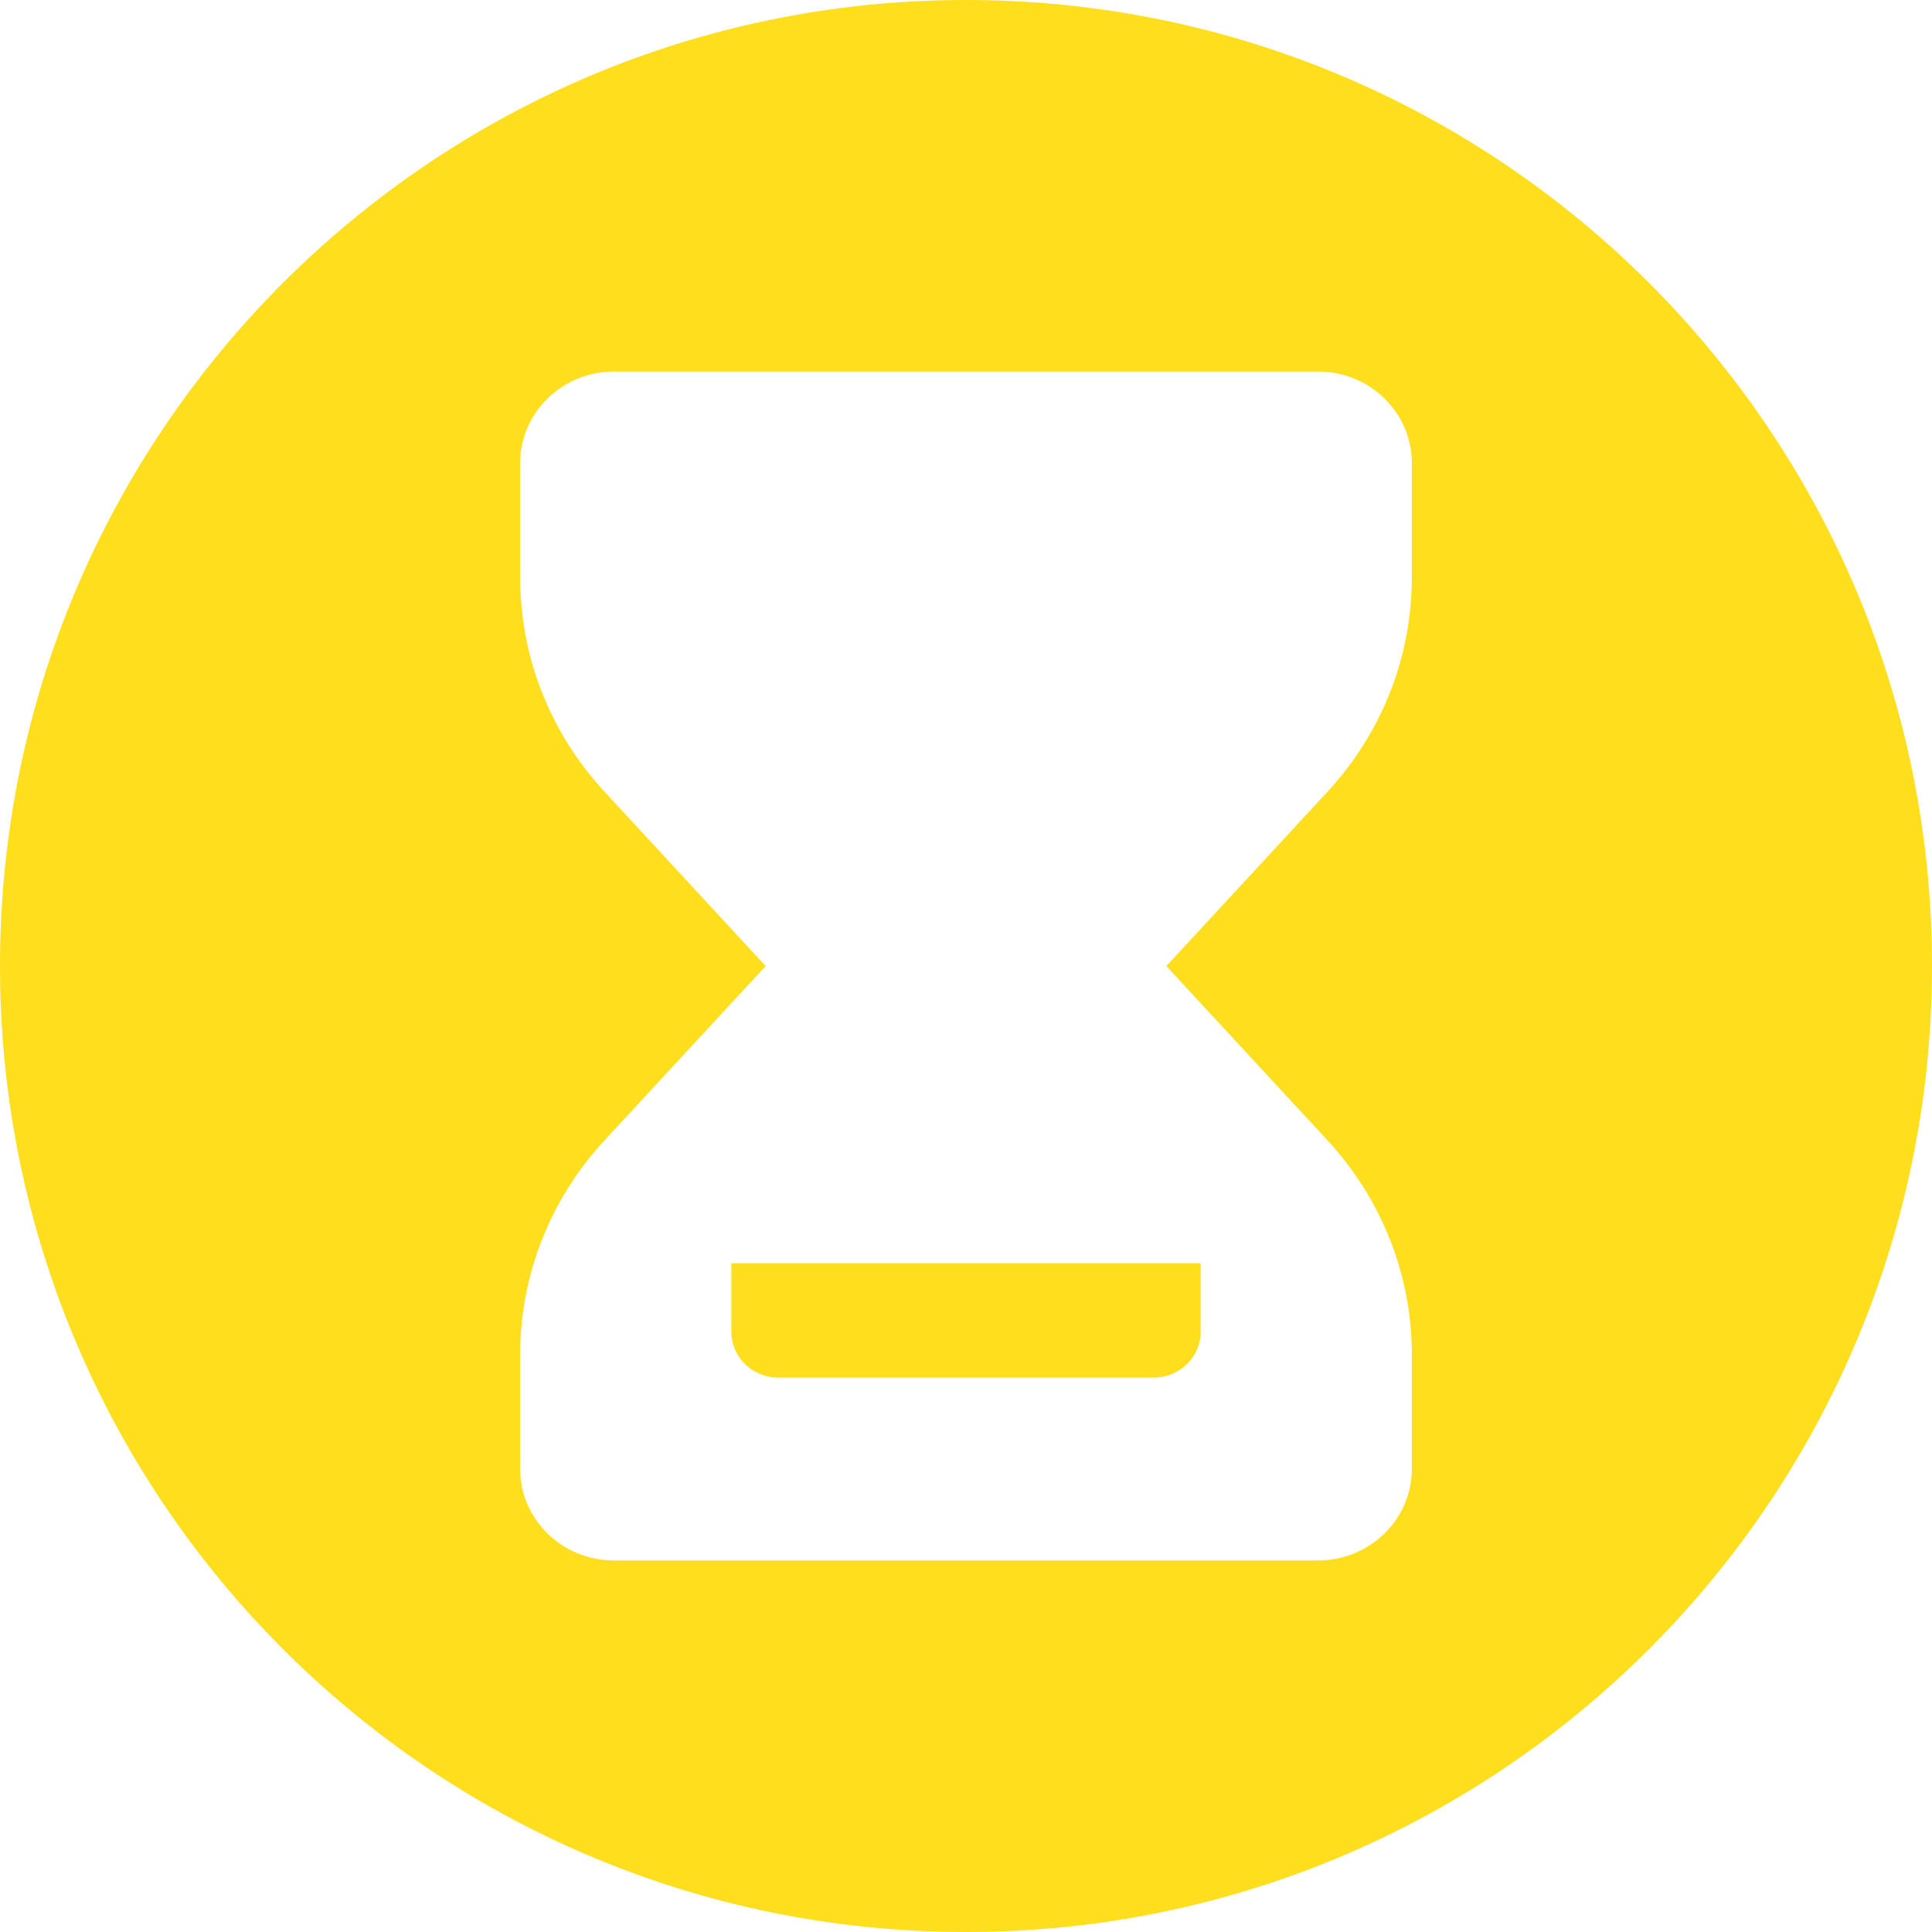 <?xml version="1.0" encoding="UTF-8"?>
<svg width="26px" height="26px" viewBox="0 0 26 26" version="1.1" xmlns="http://www.w3.org/2000/svg" xmlns:xlink="http://www.w3.org/1999/xlink">
    <!-- Generator: Sketch 60 (88103) - https://sketch.com -->
    <title>icon-支线船舶等泊超时告警</title>
    <desc>Created with Sketch.</desc>
    <g id="船舶监控" stroke="none" stroke-width="1" fill="none" fill-rule="evenodd">
        <g id="船舶监控-全港船舶" transform="translate(-54, -351)" fill="#FFFFFF">
            <g id="告警图例" transform="translate(54, 276)">
                <g id="icon-支线船舶等泊超时告警" transform="translate(0, 75)">
                    <path fill="#FFDE1E" d="M13,0 C20.18,0 26,5.82 26,13 C26,20.18 20.18,26 13,26 C5.82,26 0,20.18 0,13 C0,5.82 5.82,0 13,0 Z M17.737,5 L8.263,5 C7.567,5 7,5.552 7,6.231 L7,6.231 L7,7.772 C7,8.839 7.403,9.863 8.136,10.655 L8.136,10.655 L10.304,13.001 L8.137,15.344 C7.404,16.137 7,17.161 7,18.228 L7,18.228 L7,19.769 C7,20.448 7.567,21 8.263,21 L8.263,21 L17.737,21 C18.433,21 19,20.448 19,19.769 L19,19.769 L19,18.228 C19,17.161 18.596,16.137 17.863,15.344 L17.863,15.344 L15.696,13.001 L17.864,10.656 C18.597,9.863 19,8.839 19,7.773 L19,7.773 L19,6.231 C19,5.552 18.433,5 17.737,5 L17.737,5 Z M16.158,17 L16.158,17.923 C16.158,18.263 15.875,18.539 15.526,18.539 L15.526,18.539 L10.474,18.539 C10.125,18.539 9.842,18.263 9.842,17.923 L9.842,17.923 L9.842,17 L16.158,17 Z" id="形状结合"></path>
                </g>
            </g>
        </g>
    </g>
</svg>